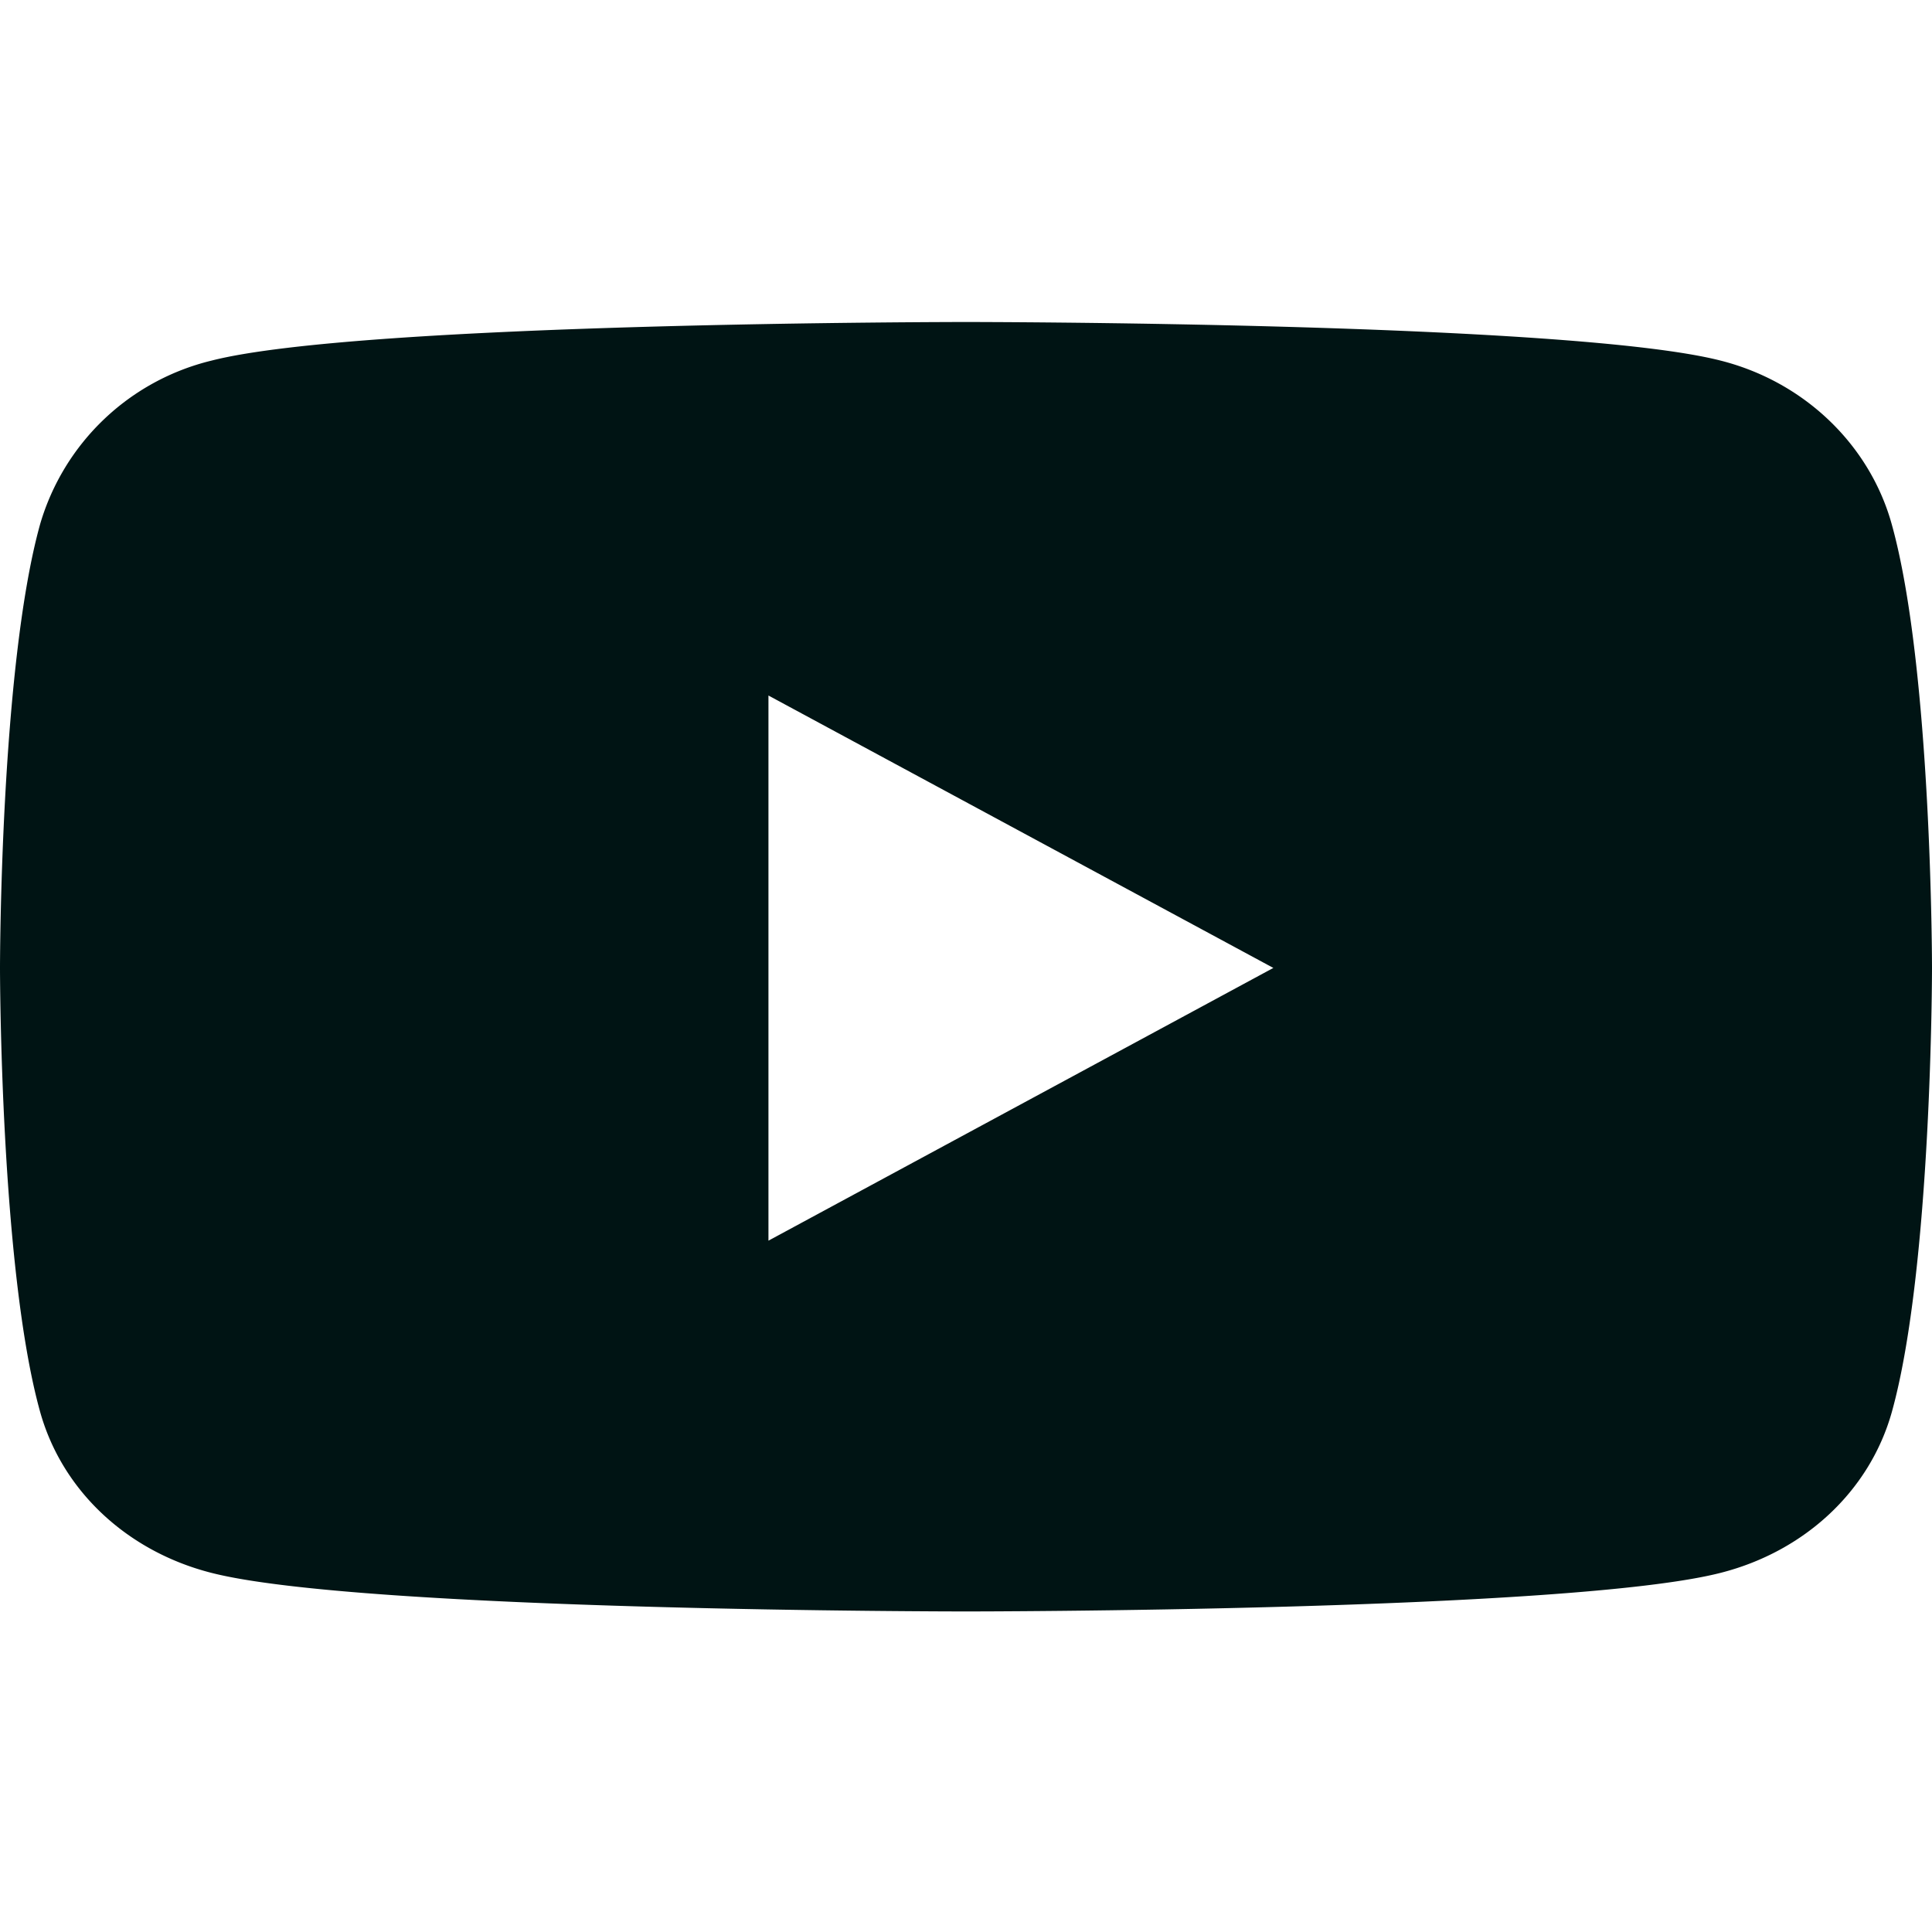 <svg width="12" height="12" fill="none" xmlns="http://www.w3.org/2000/svg">
  <path fill-rule="evenodd" clip-rule="evenodd" d="M10.688 2.24c.517.131.923.52 1.061 1.013.251.894.251 2.76.251 2.76s0 1.865-.25 2.759c-.139.493-.545.865-1.062.997-.936.24-4.688.24-4.688.24s-3.752 0-4.688-.24C.795 9.637.389 9.265.25 8.772 0 7.878 0 6.012 0 6.012s0-1.865.25-2.759A1.47 1.47 0 0 1 1.313 2.24C2.248 2 6 2 6 2s3.752 0 4.688.24ZM4.773 4.319v3.387l3.136-1.694L4.773 4.32Z" fill="#001414"/>
</svg>
